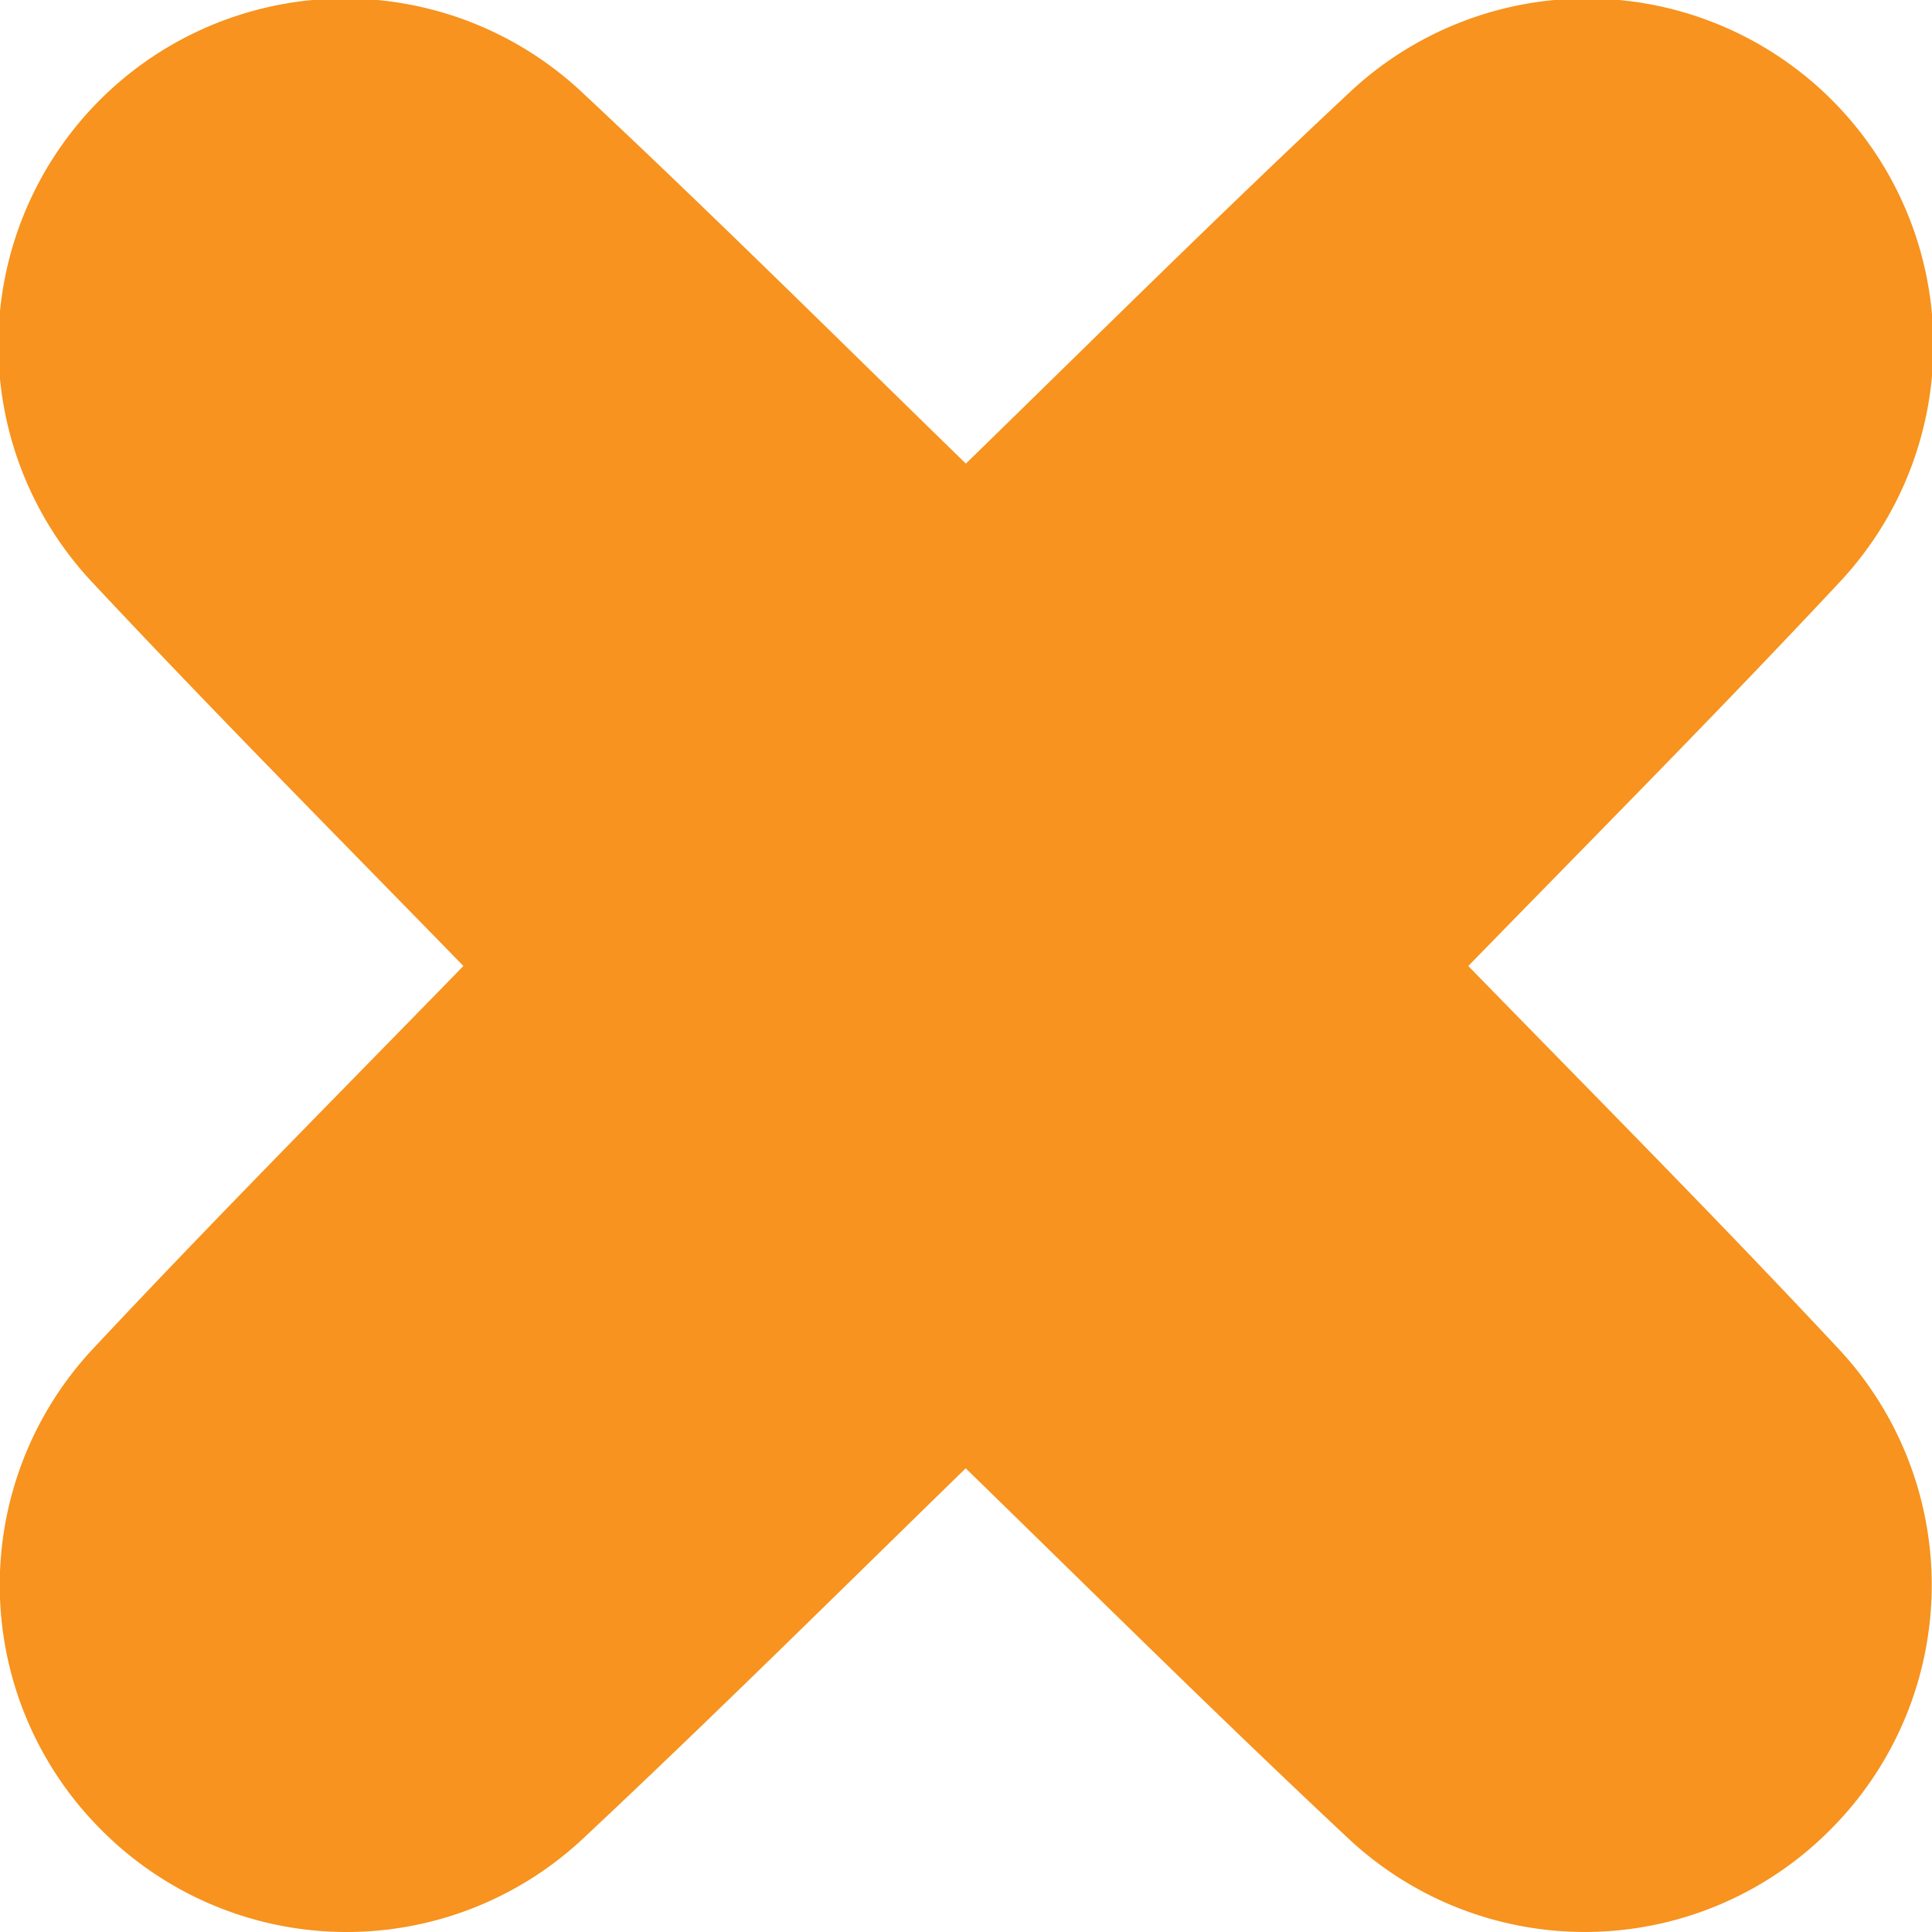 <svg xmlns="http://www.w3.org/2000/svg" xmlns:xlink="http://www.w3.org/1999/xlink" width="28" height="28" viewBox="0 0 28 28">
  <defs>
    <radialGradient id="radial-gradient" cx="0.5" cy="0.5" r="0.5" gradientUnits="objectBoundingBox">
      <stop offset="0" stop-color="#f7931e"/>
      <stop offset="1" stop-color="#f7931e"/>
    </radialGradient>
  </defs>
  <path id="Path_1132" data-name="Path 1132" d="M3366.889,371.128c1.8-1.848,3.619-3.678,5.38-5.562a5.023,5.023,0,0,0-7.1-7.1c-1.884,1.762-3.714,3.581-5.562,5.381-1.848-1.8-3.678-3.619-5.562-5.381a5.023,5.023,0,0,0-7.1,7.1c1.762,1.884,3.58,3.714,5.38,5.562-1.8,1.848-3.619,3.678-5.38,5.56a5.014,5.014,0,0,0,.136,6.964h0a5.012,5.012,0,0,0,6.962.137c1.884-1.764,3.714-3.581,5.562-5.381,1.848,1.8,3.678,3.617,5.563,5.381a5.012,5.012,0,0,0,6.961-.137h0a5.014,5.014,0,0,0,.137-6.964C3370.508,374.805,3368.689,372.976,3366.889,371.128Z" transform="translate(-3345.609 -357.128)" fill="url(#radial-gradient)"/>
</svg>
